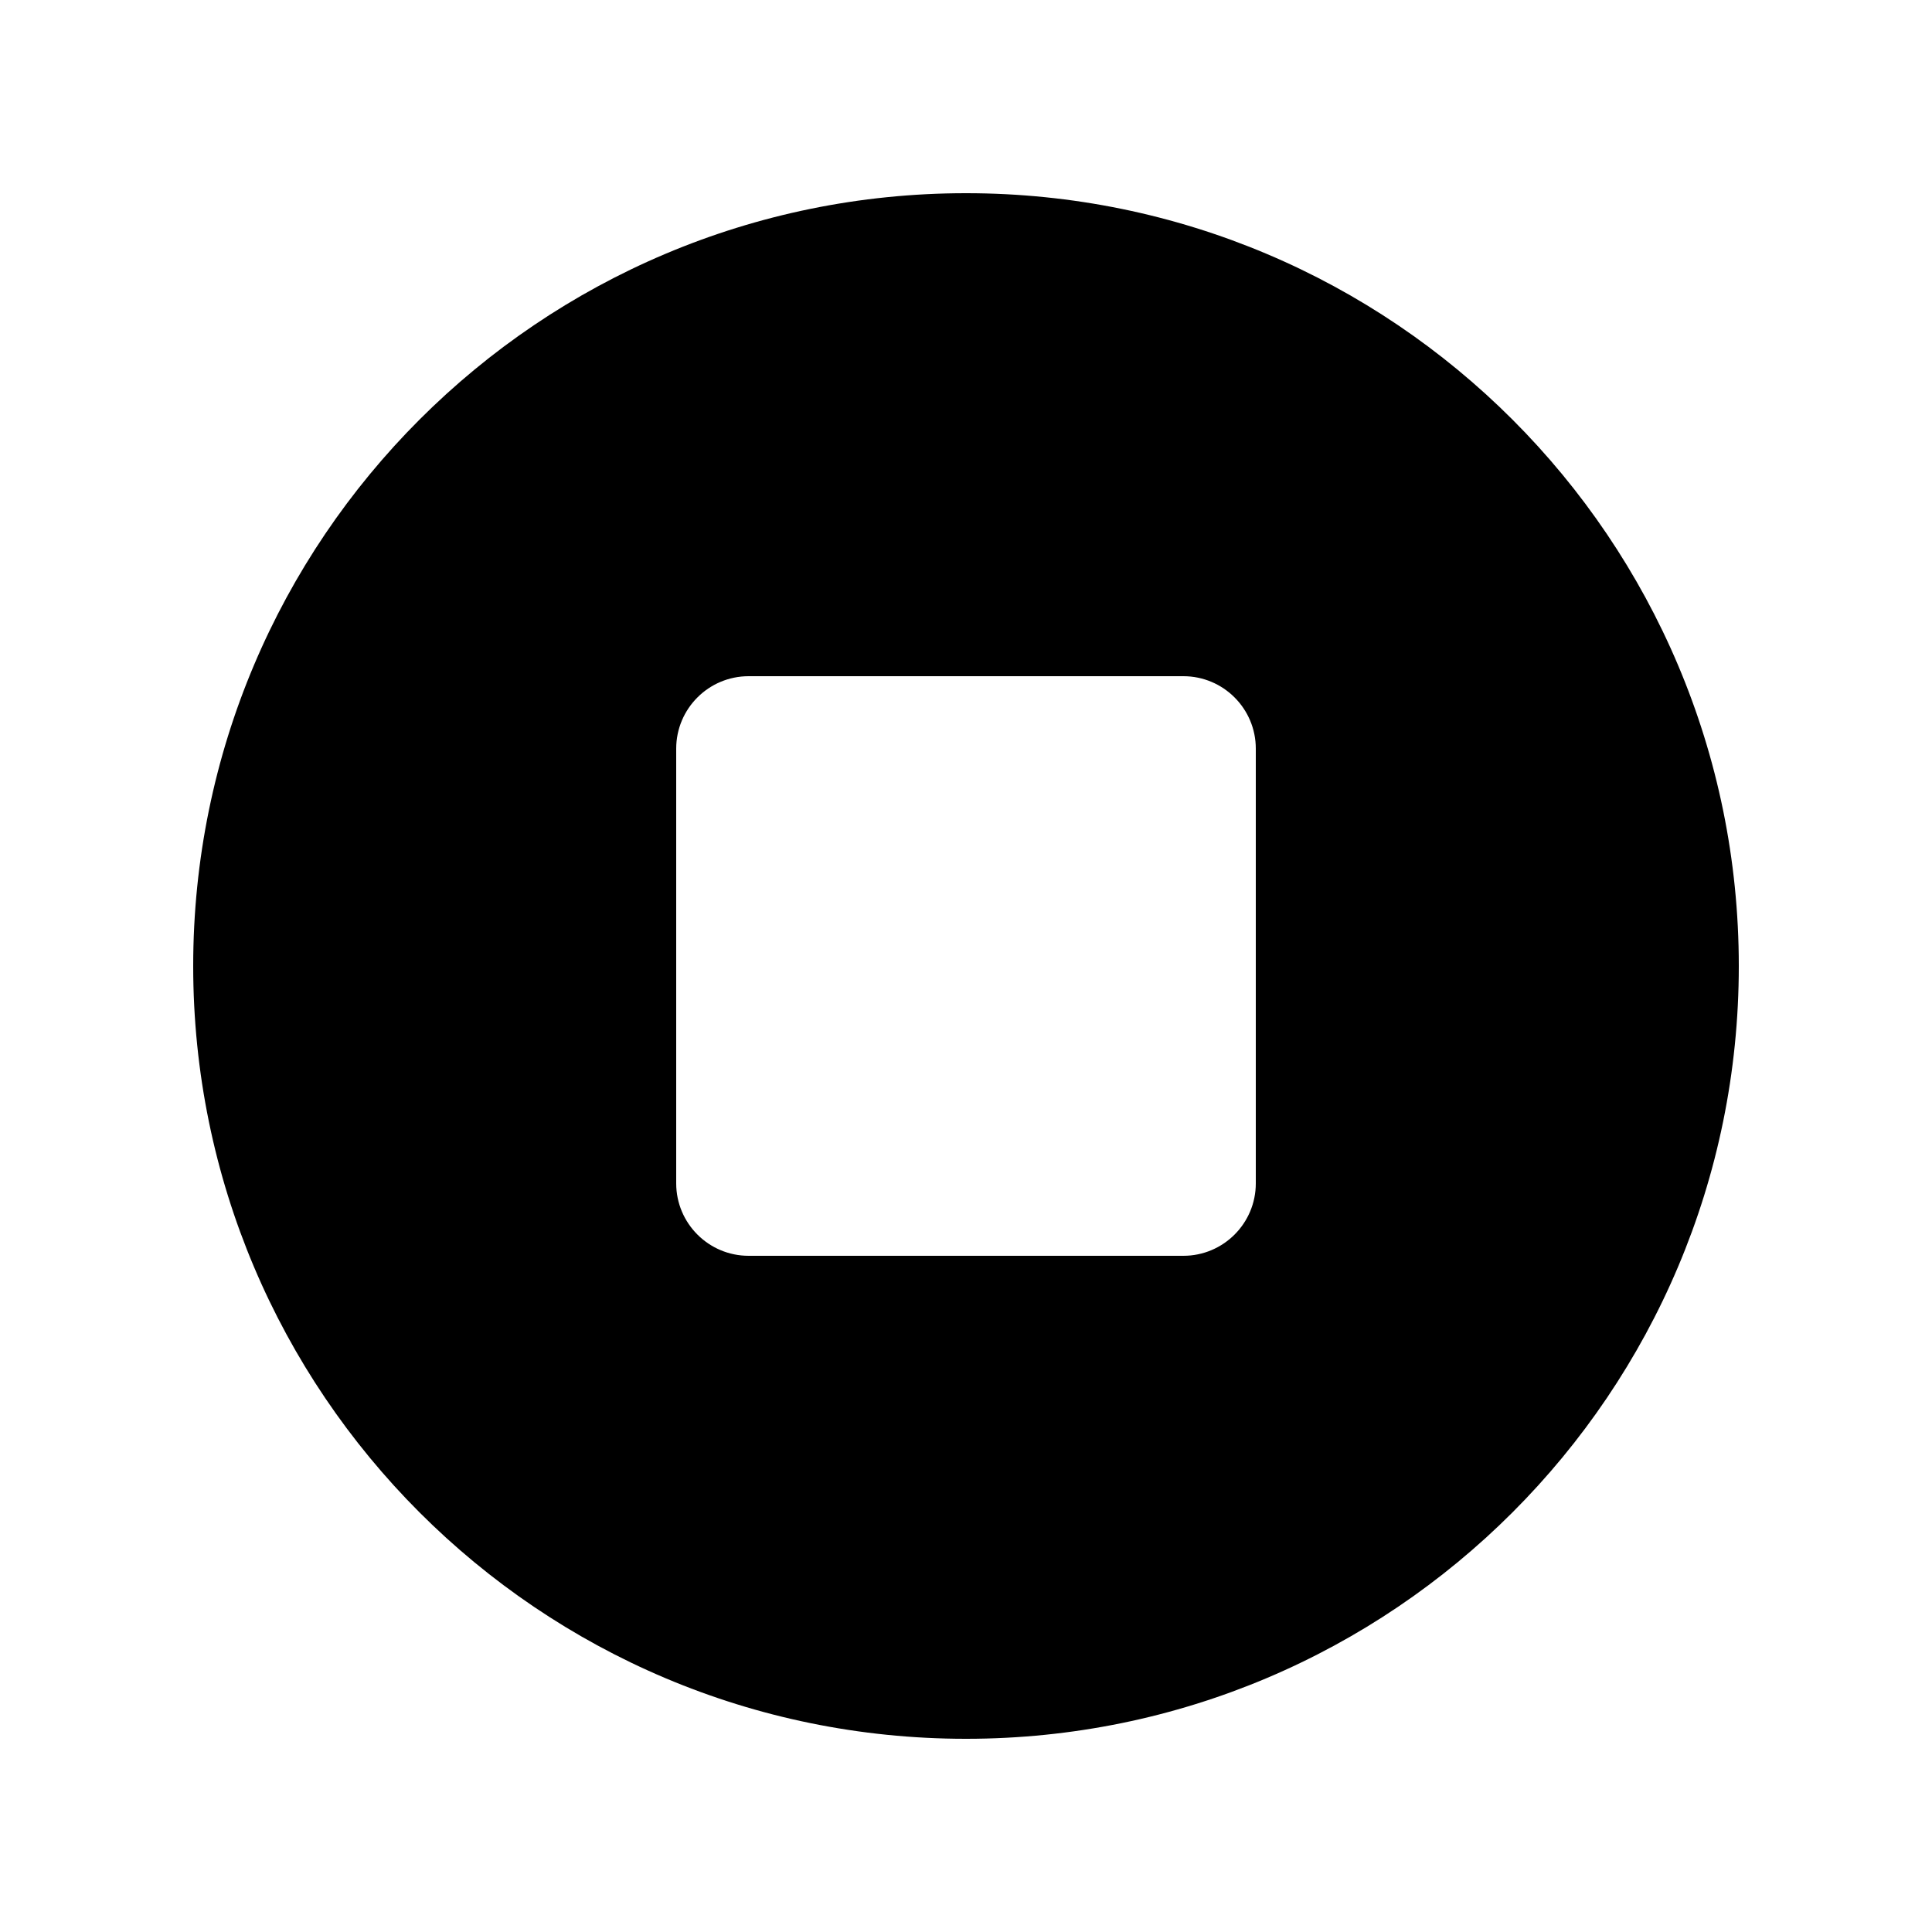 <svg width="20" height="20" viewBox="0 0 20 20" fill="none" xmlns="http://www.w3.org/2000/svg">
<path fill-rule="evenodd" clip-rule="evenodd" d="M2 10C2 5.582 5.582 2 10 2C14.418 2 18 5.582 18 10C18 14.418 14.418 18 10 18C5.582 18 2 14.418 2 10ZM7 7.75C7 7.336 7.336 7 7.75 7H12.25C12.664 7 13 7.336 13 7.75V12.25C13 12.664 12.664 13 12.25 13H7.75C7.336 13 7 12.664 7 12.25V7.75Z" fill="black"/>
</svg>
